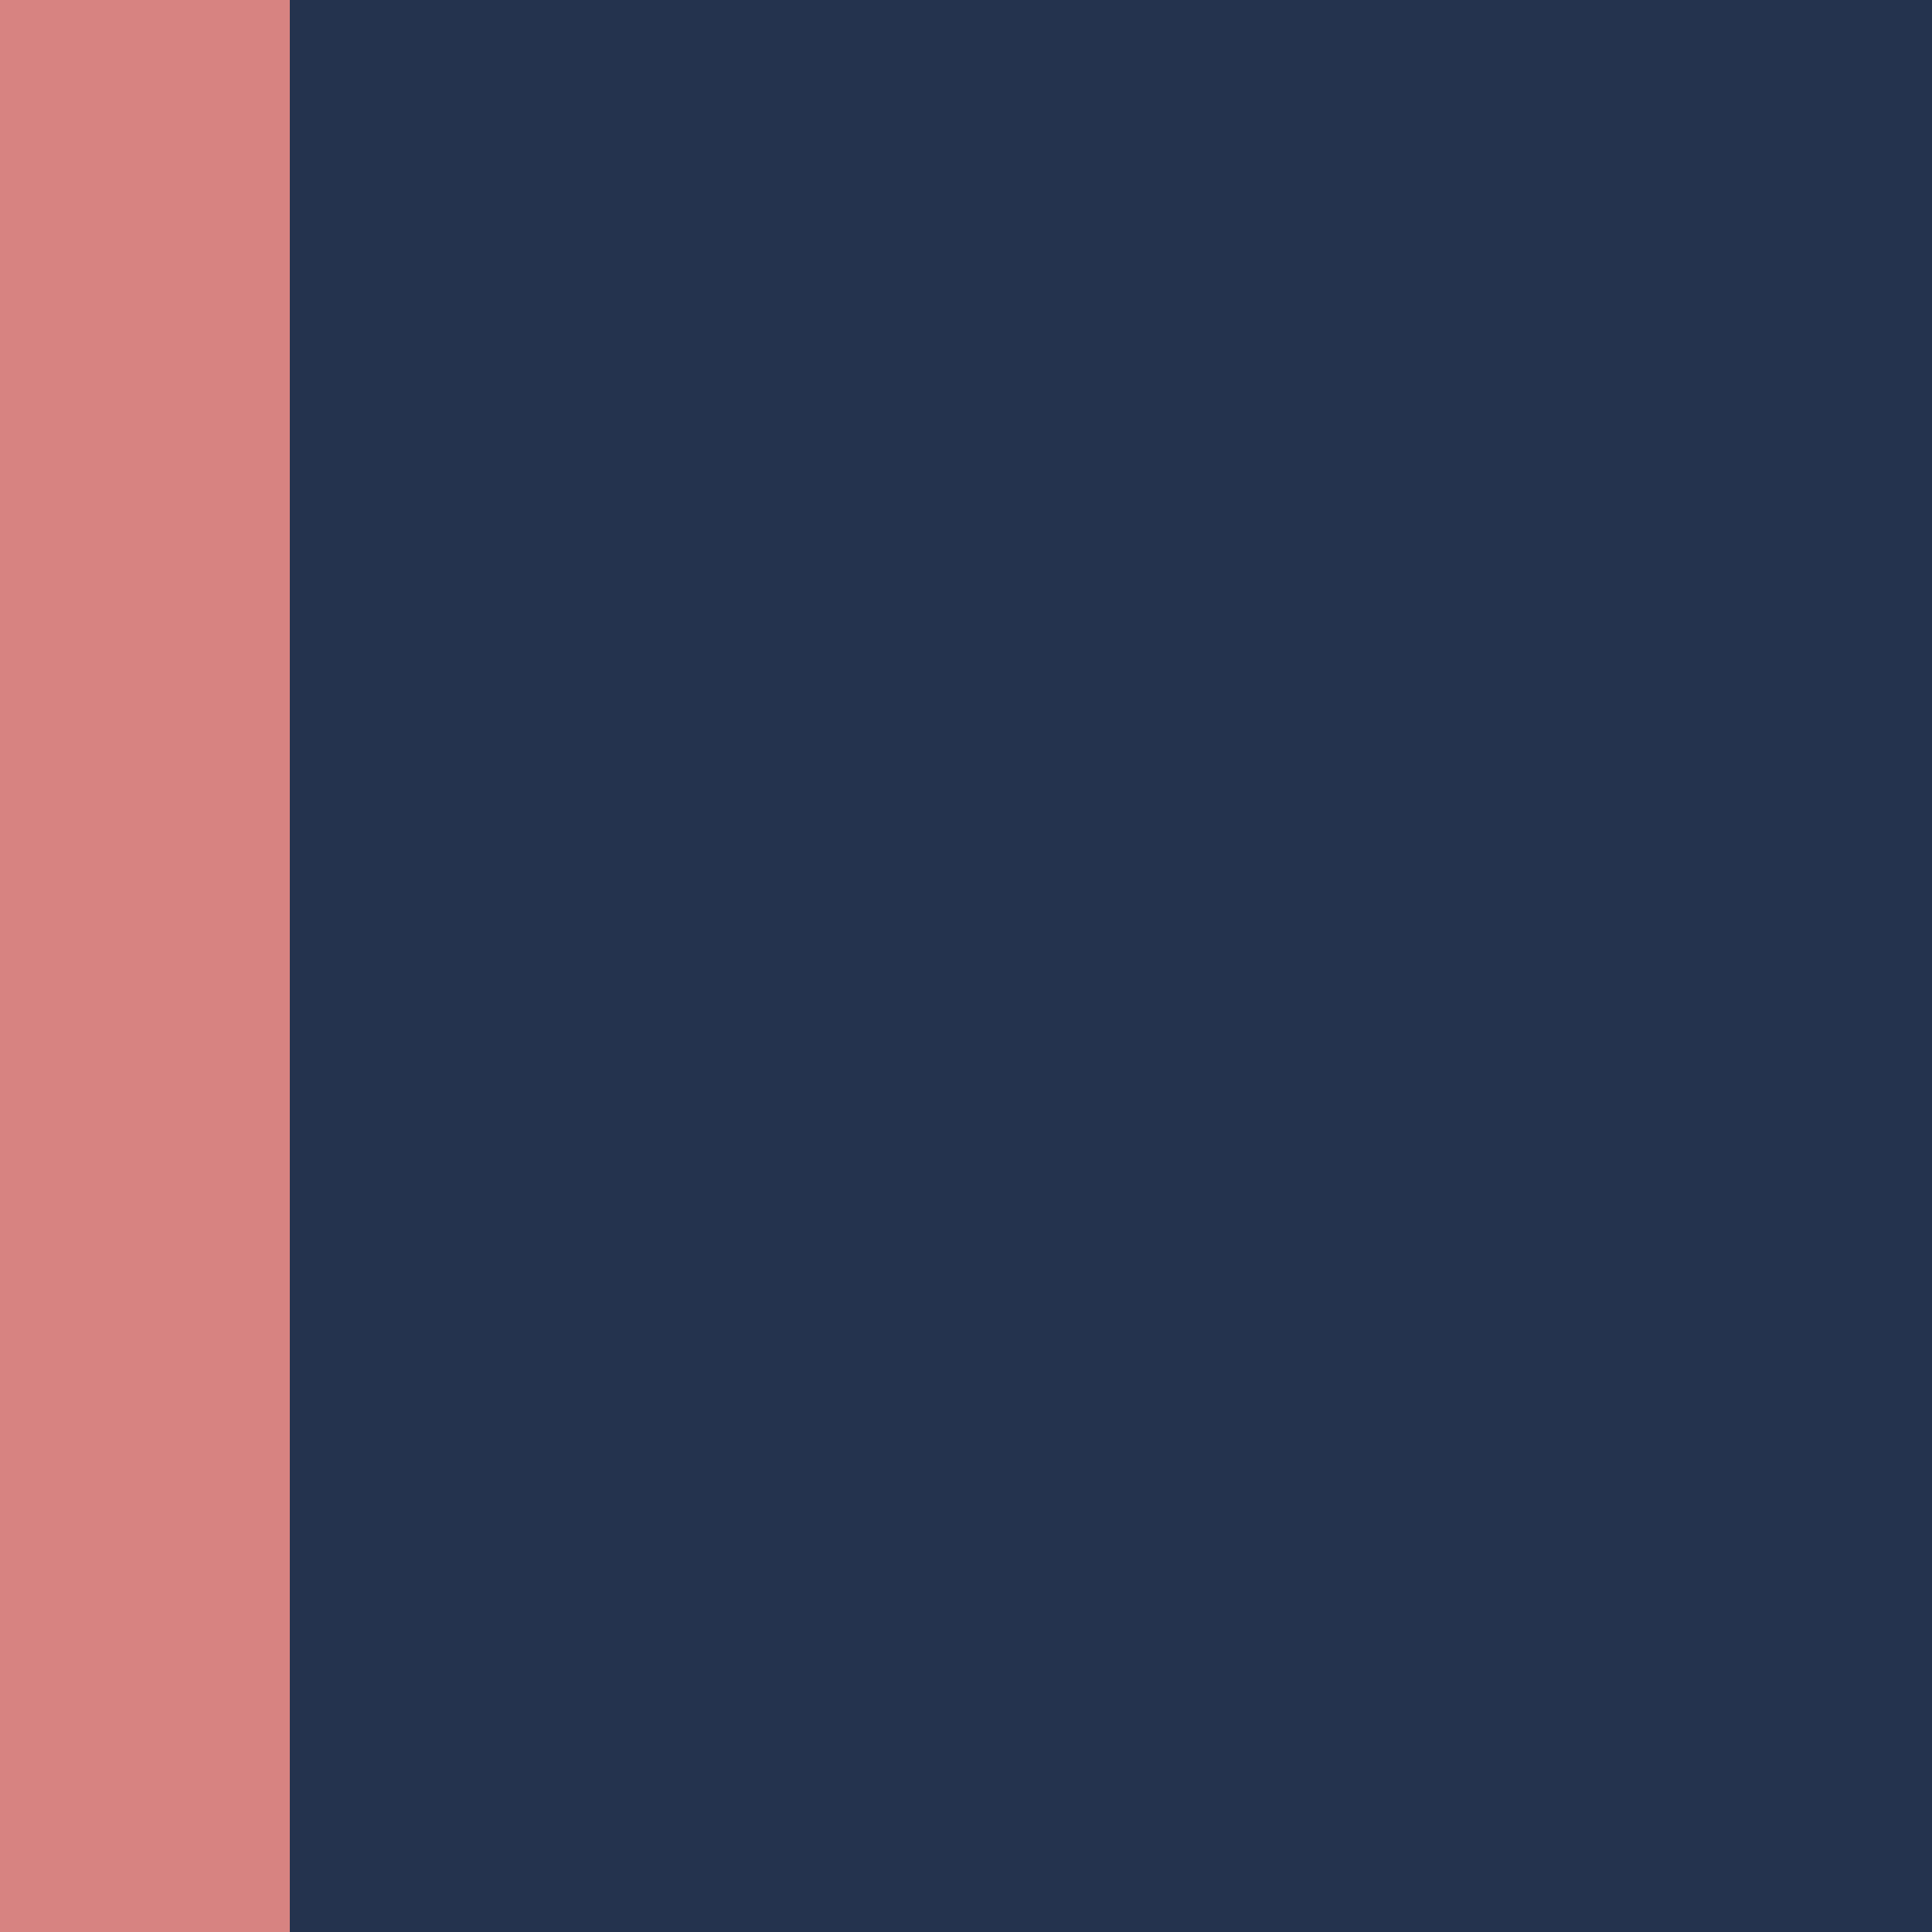 <svg id="Livello_1" data-name="Livello 1" xmlns="http://www.w3.org/2000/svg" viewBox="0 0 20 20"><defs><style>.cls-1{fill:#24334e;}.cls-2{fill:#d78381;}</style></defs><title>left</title><rect class="cls-1" x="3" width="17" height="20"/><path class="cls-2" d="M3,0H0V20H3Z"/><path class="cls-2" d="M6.1,30.88A3.1,3.1,0,0,1,3,27.78V20H0v7.78a6.09,6.09,0,0,0,5.89,6.09v0A6.1,6.1,0,0,0,12,40h8V30.88Z"/></svg>